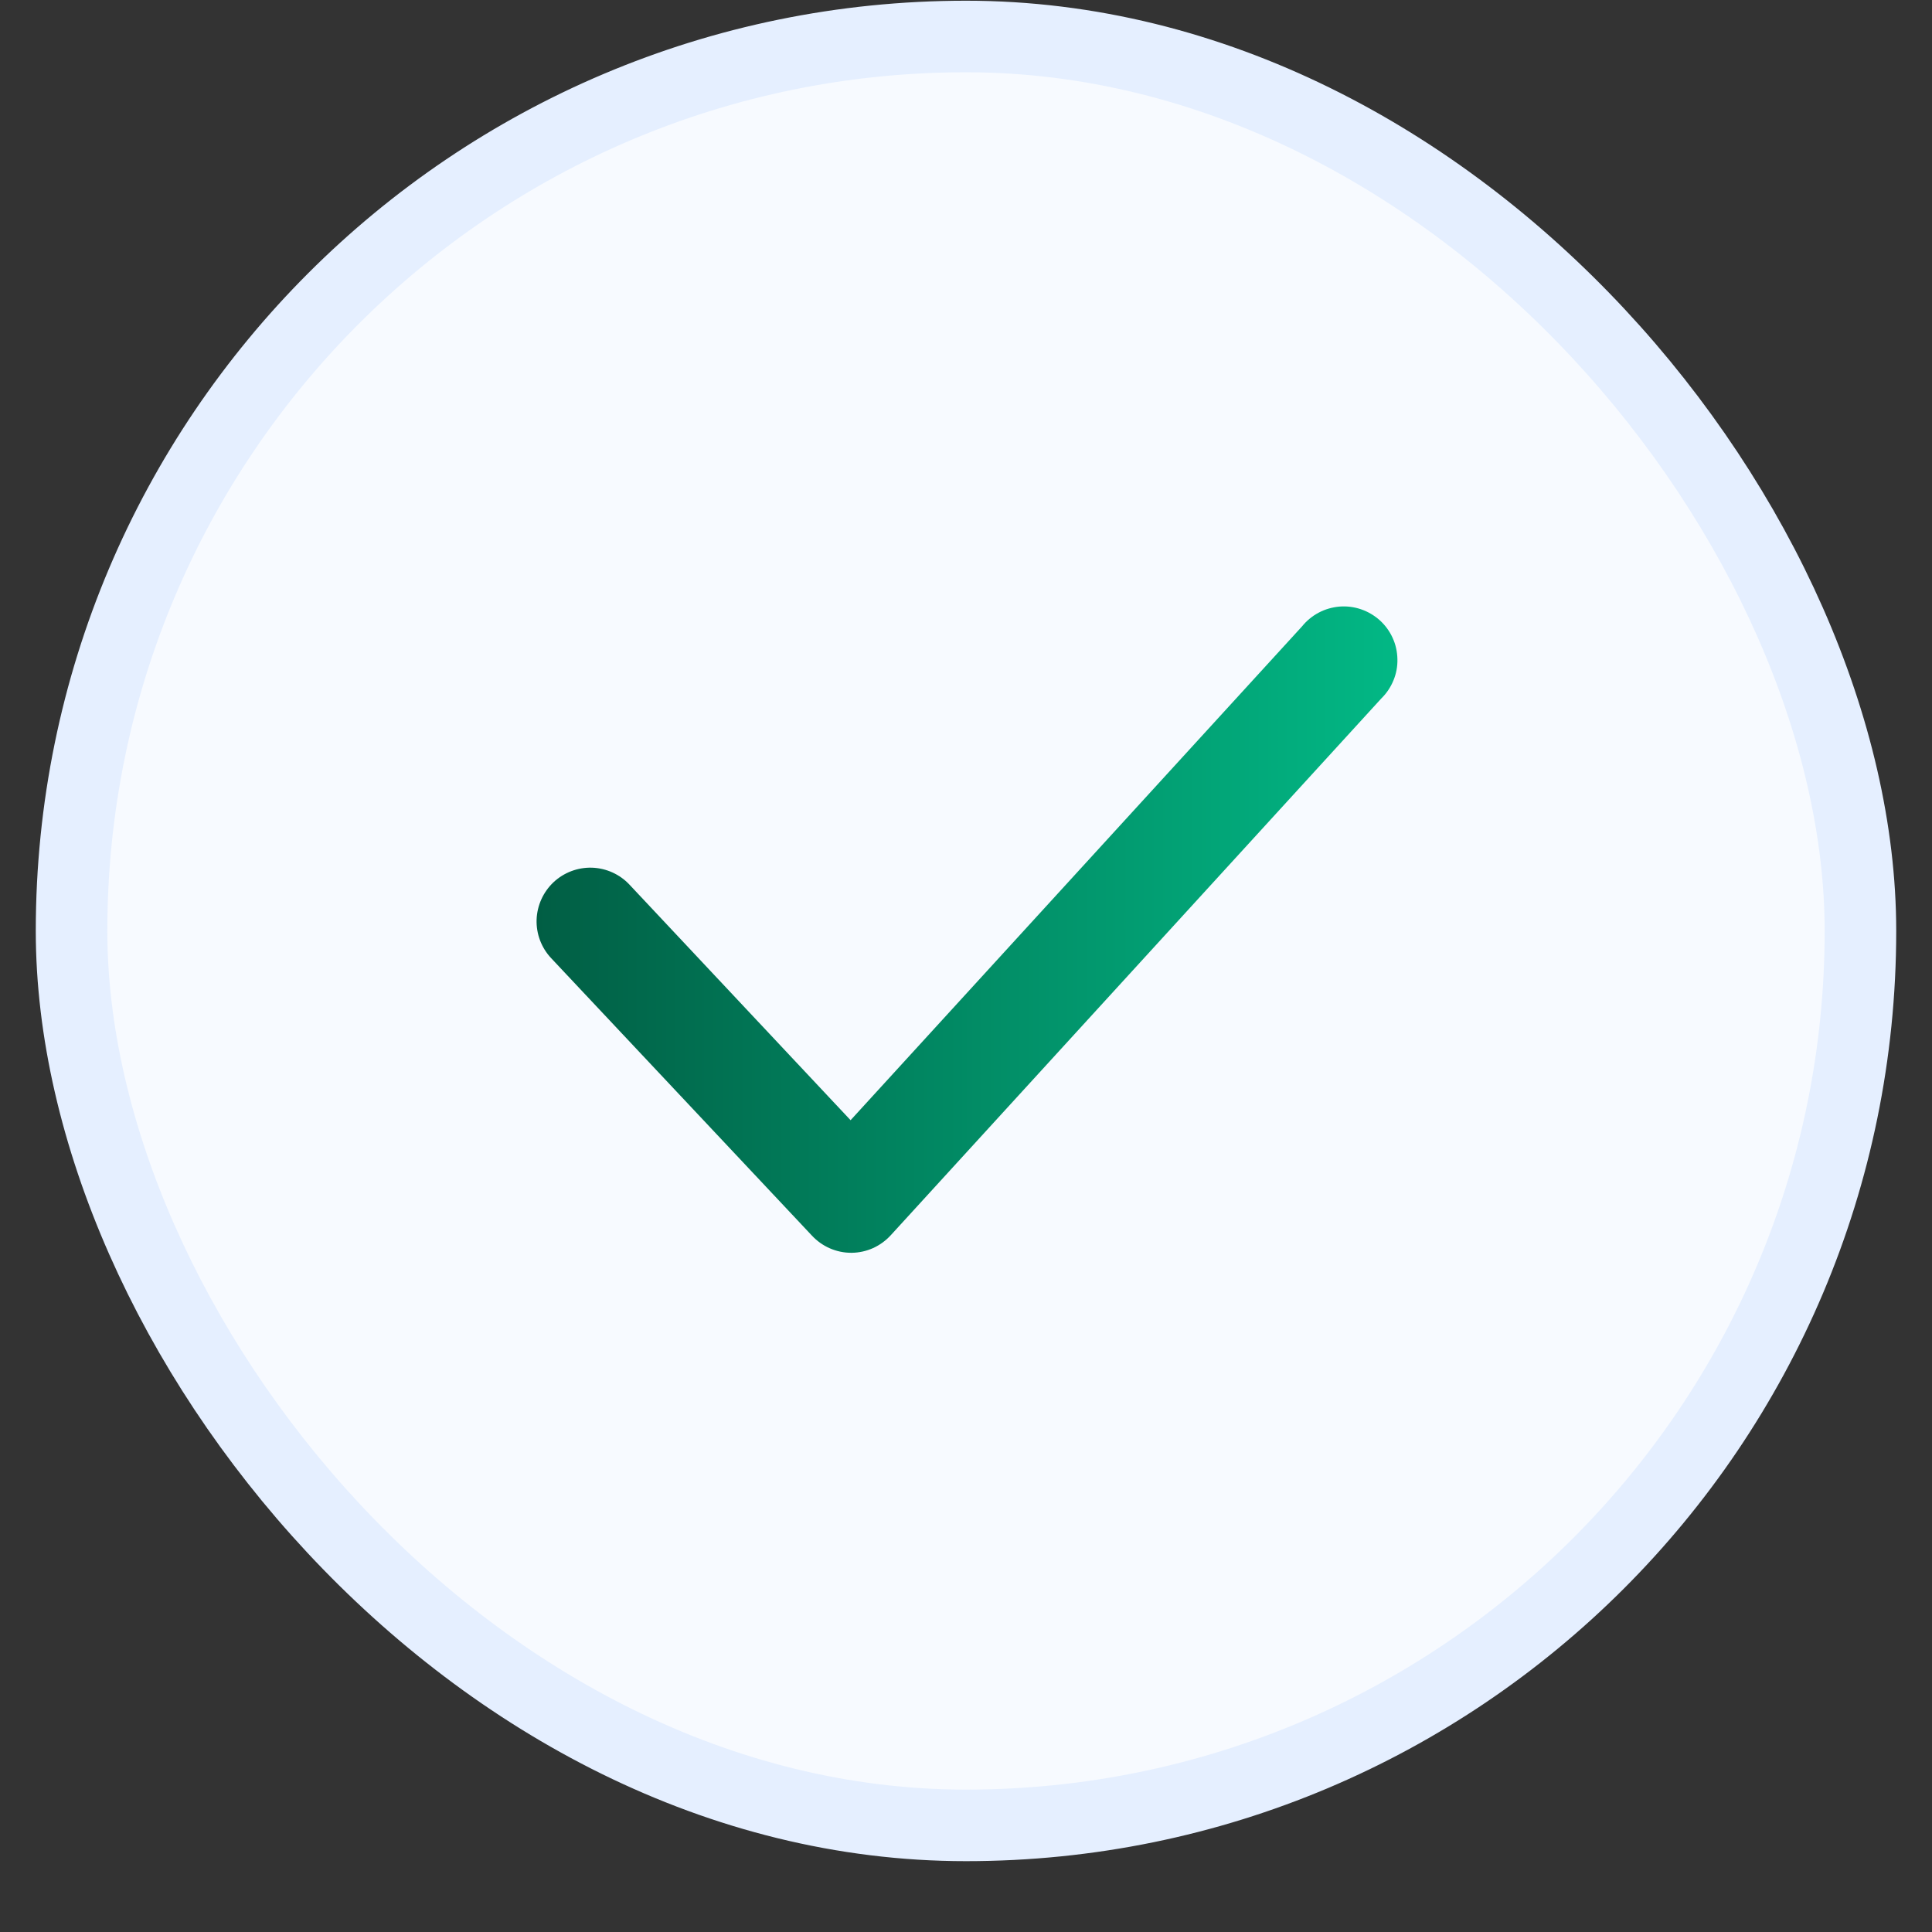 <svg width="27" height="27" viewBox="0 0 27 27" fill="none" xmlns="http://www.w3.org/2000/svg">
<rect x="0" y="0" width="27" height="27" fill="#333333" stroke="none"/>
<rect x="1" y="0.51" width="25" height="25" rx="12.5" fill="#F7FAFF"/>
<rect x="1" y="0.51" width="25" height="25" rx="12.5" stroke="#E5EFFF"/>
<path d="M11.895 17.508C11.792 17.508 11.69 17.486 11.596 17.445C11.502 17.404 11.417 17.343 11.347 17.268L7.702 13.39C7.566 13.245 7.493 13.052 7.499 12.853C7.506 12.654 7.591 12.466 7.736 12.329C7.881 12.193 8.075 12.12 8.274 12.126C8.473 12.133 8.661 12.218 8.797 12.363L11.887 15.655L18.195 8.755C18.259 8.676 18.338 8.61 18.429 8.562C18.519 8.514 18.618 8.486 18.72 8.477C18.822 8.469 18.925 8.482 19.021 8.515C19.118 8.548 19.207 8.601 19.283 8.669C19.359 8.738 19.42 8.821 19.462 8.914C19.505 9.007 19.527 9.108 19.529 9.21C19.532 9.312 19.513 9.414 19.474 9.508C19.435 9.603 19.378 9.689 19.305 9.76L12.45 17.261C12.381 17.337 12.296 17.399 12.202 17.442C12.108 17.484 12.006 17.507 11.902 17.508H11.895Z" fill="url(#paint0_linear_180_4174)"/>
<defs>
<linearGradient id="paint0_linear_180_4174" x1="7.499" y1="12.992" x2="19.53" y2="12.992" gradientUnits="userSpaceOnUse">
<stop stop-color="#015E44"/>
<stop offset="1" stop-color="#02B885"/>
</linearGradient>
</defs>
</svg>
